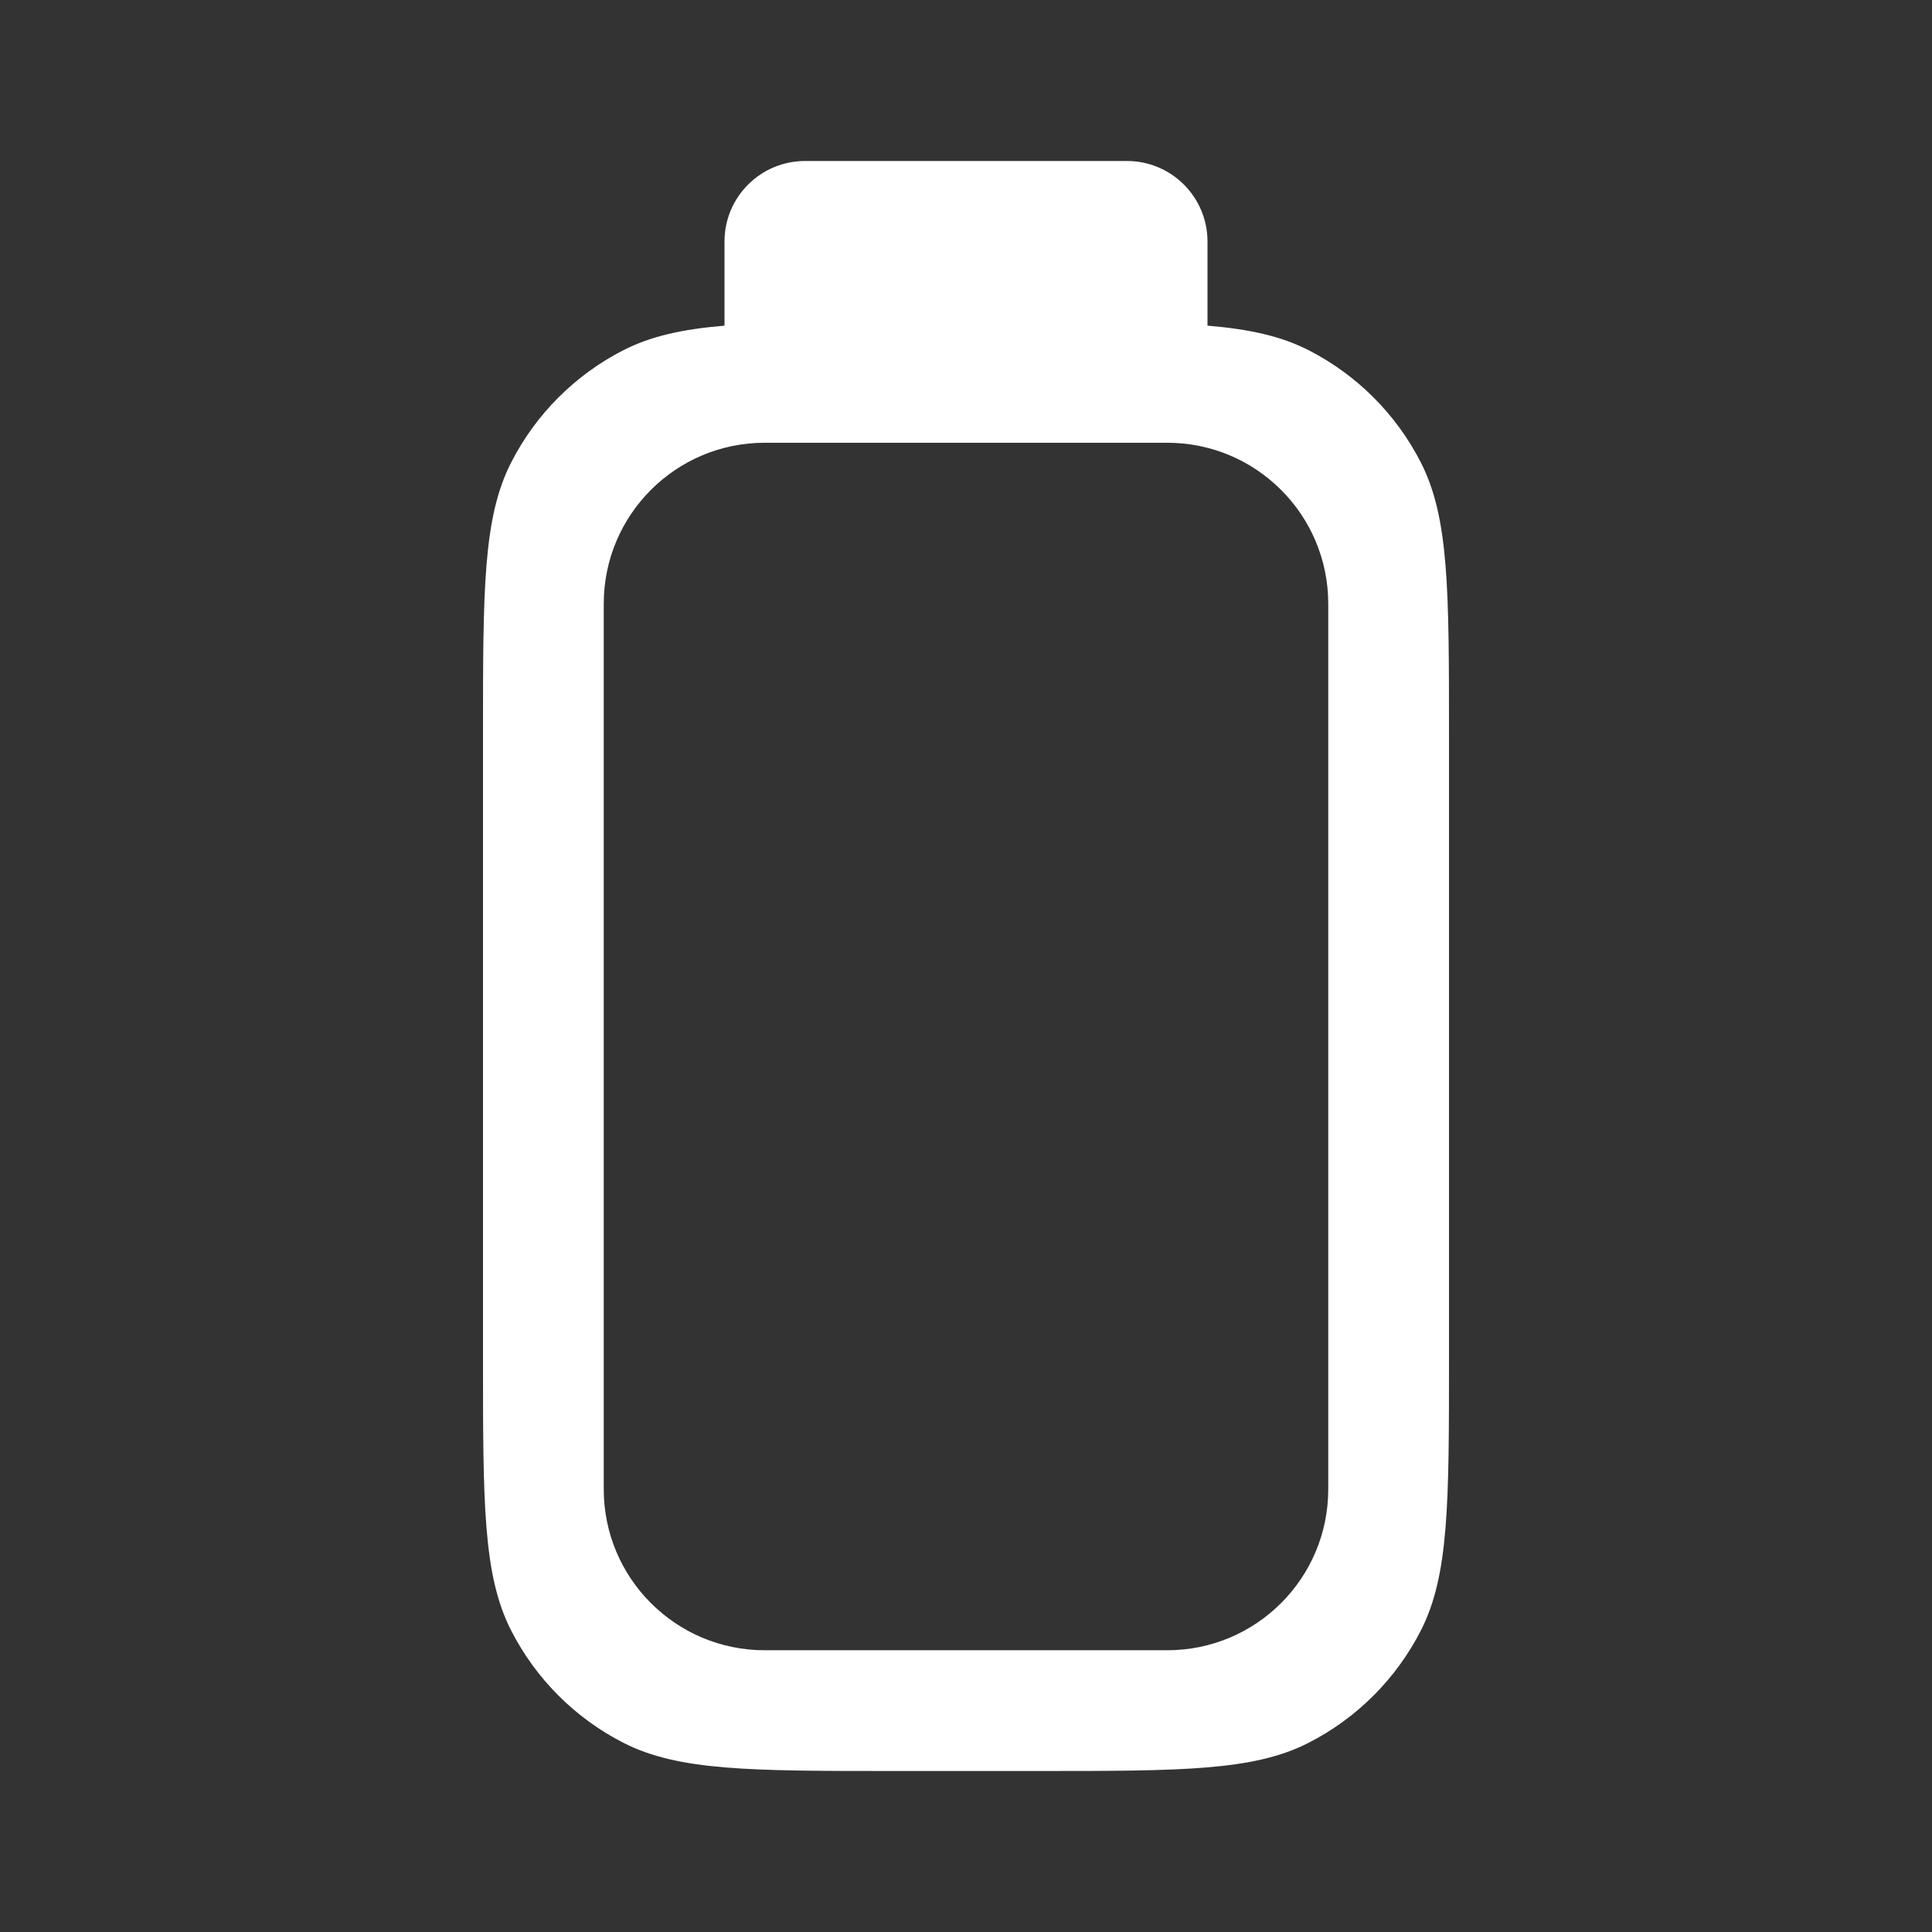 <svg width="36" height="36" viewBox="0 0 36 36" fill="none" xmlns="http://www.w3.org/2000/svg">
<rect x="0" y="0" width="36" height="36" fill="#333333" stroke="none"/>
<path fill-rule="evenodd" clip-rule="evenodd" d="M13.5 4.5C13.5 3.672 14.172 3 15 3H21C21.828 3 22.5 3.672 22.5 4.5V6.068C23.287 6.134 23.872 6.265 24.379 6.523C25.282 6.983 26.017 7.718 26.477 8.621C27 9.648 27 10.992 27 13.68V25.32C27 28.008 27 29.352 26.477 30.379C26.017 31.282 25.282 32.017 24.379 32.477C23.352 33 22.008 33 19.32 33H16.68C13.992 33 12.648 33 11.621 32.477C10.718 32.017 9.983 31.282 9.523 30.379C9 29.352 9 28.008 9 25.32V13.68C9 10.992 9 9.648 9.523 8.621C9.983 7.718 10.718 6.983 11.621 6.523C12.128 6.265 12.713 6.134 13.5 6.068V4.5ZM14.25 8.25C12.593 8.25 11.25 9.593 11.25 11.25V27.75C11.25 29.407 12.593 30.75 14.25 30.75H21.75C23.407 30.75 24.75 29.407 24.75 27.75V11.25C24.75 9.593 23.407 8.25 21.75 8.25H14.25Z" fill="white"/>
</svg>
